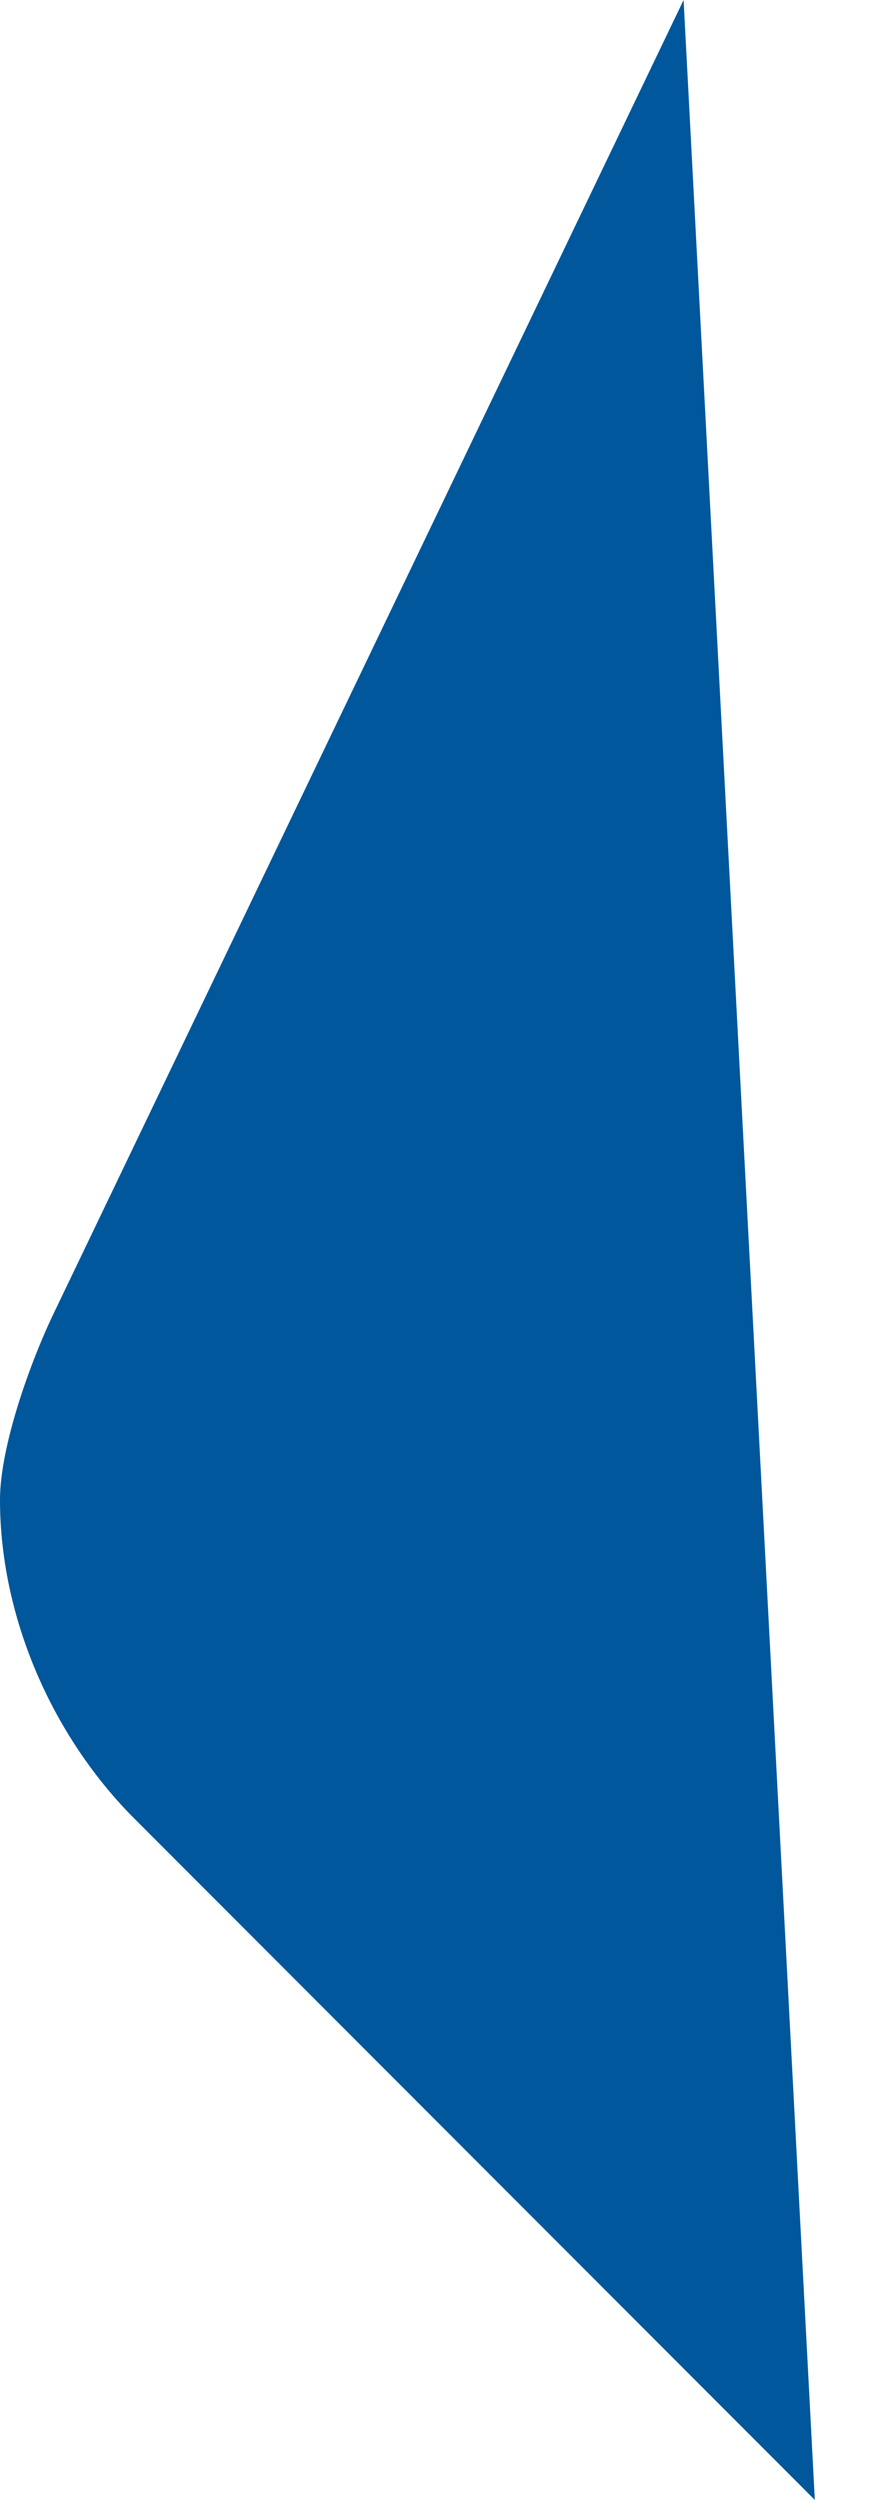 <svg width="7" height="20" viewBox="0 0 7 20" fill="none" xmlns="http://www.w3.org/2000/svg">
<path d="M6.526 20L1.052 14.525C0.402 13.86 0 12.919 0 11.999C0 11.573 0.24 10.907 0.421 10.526L5.475 0L6.526 20Z" fill="#01579B"/>
</svg>
